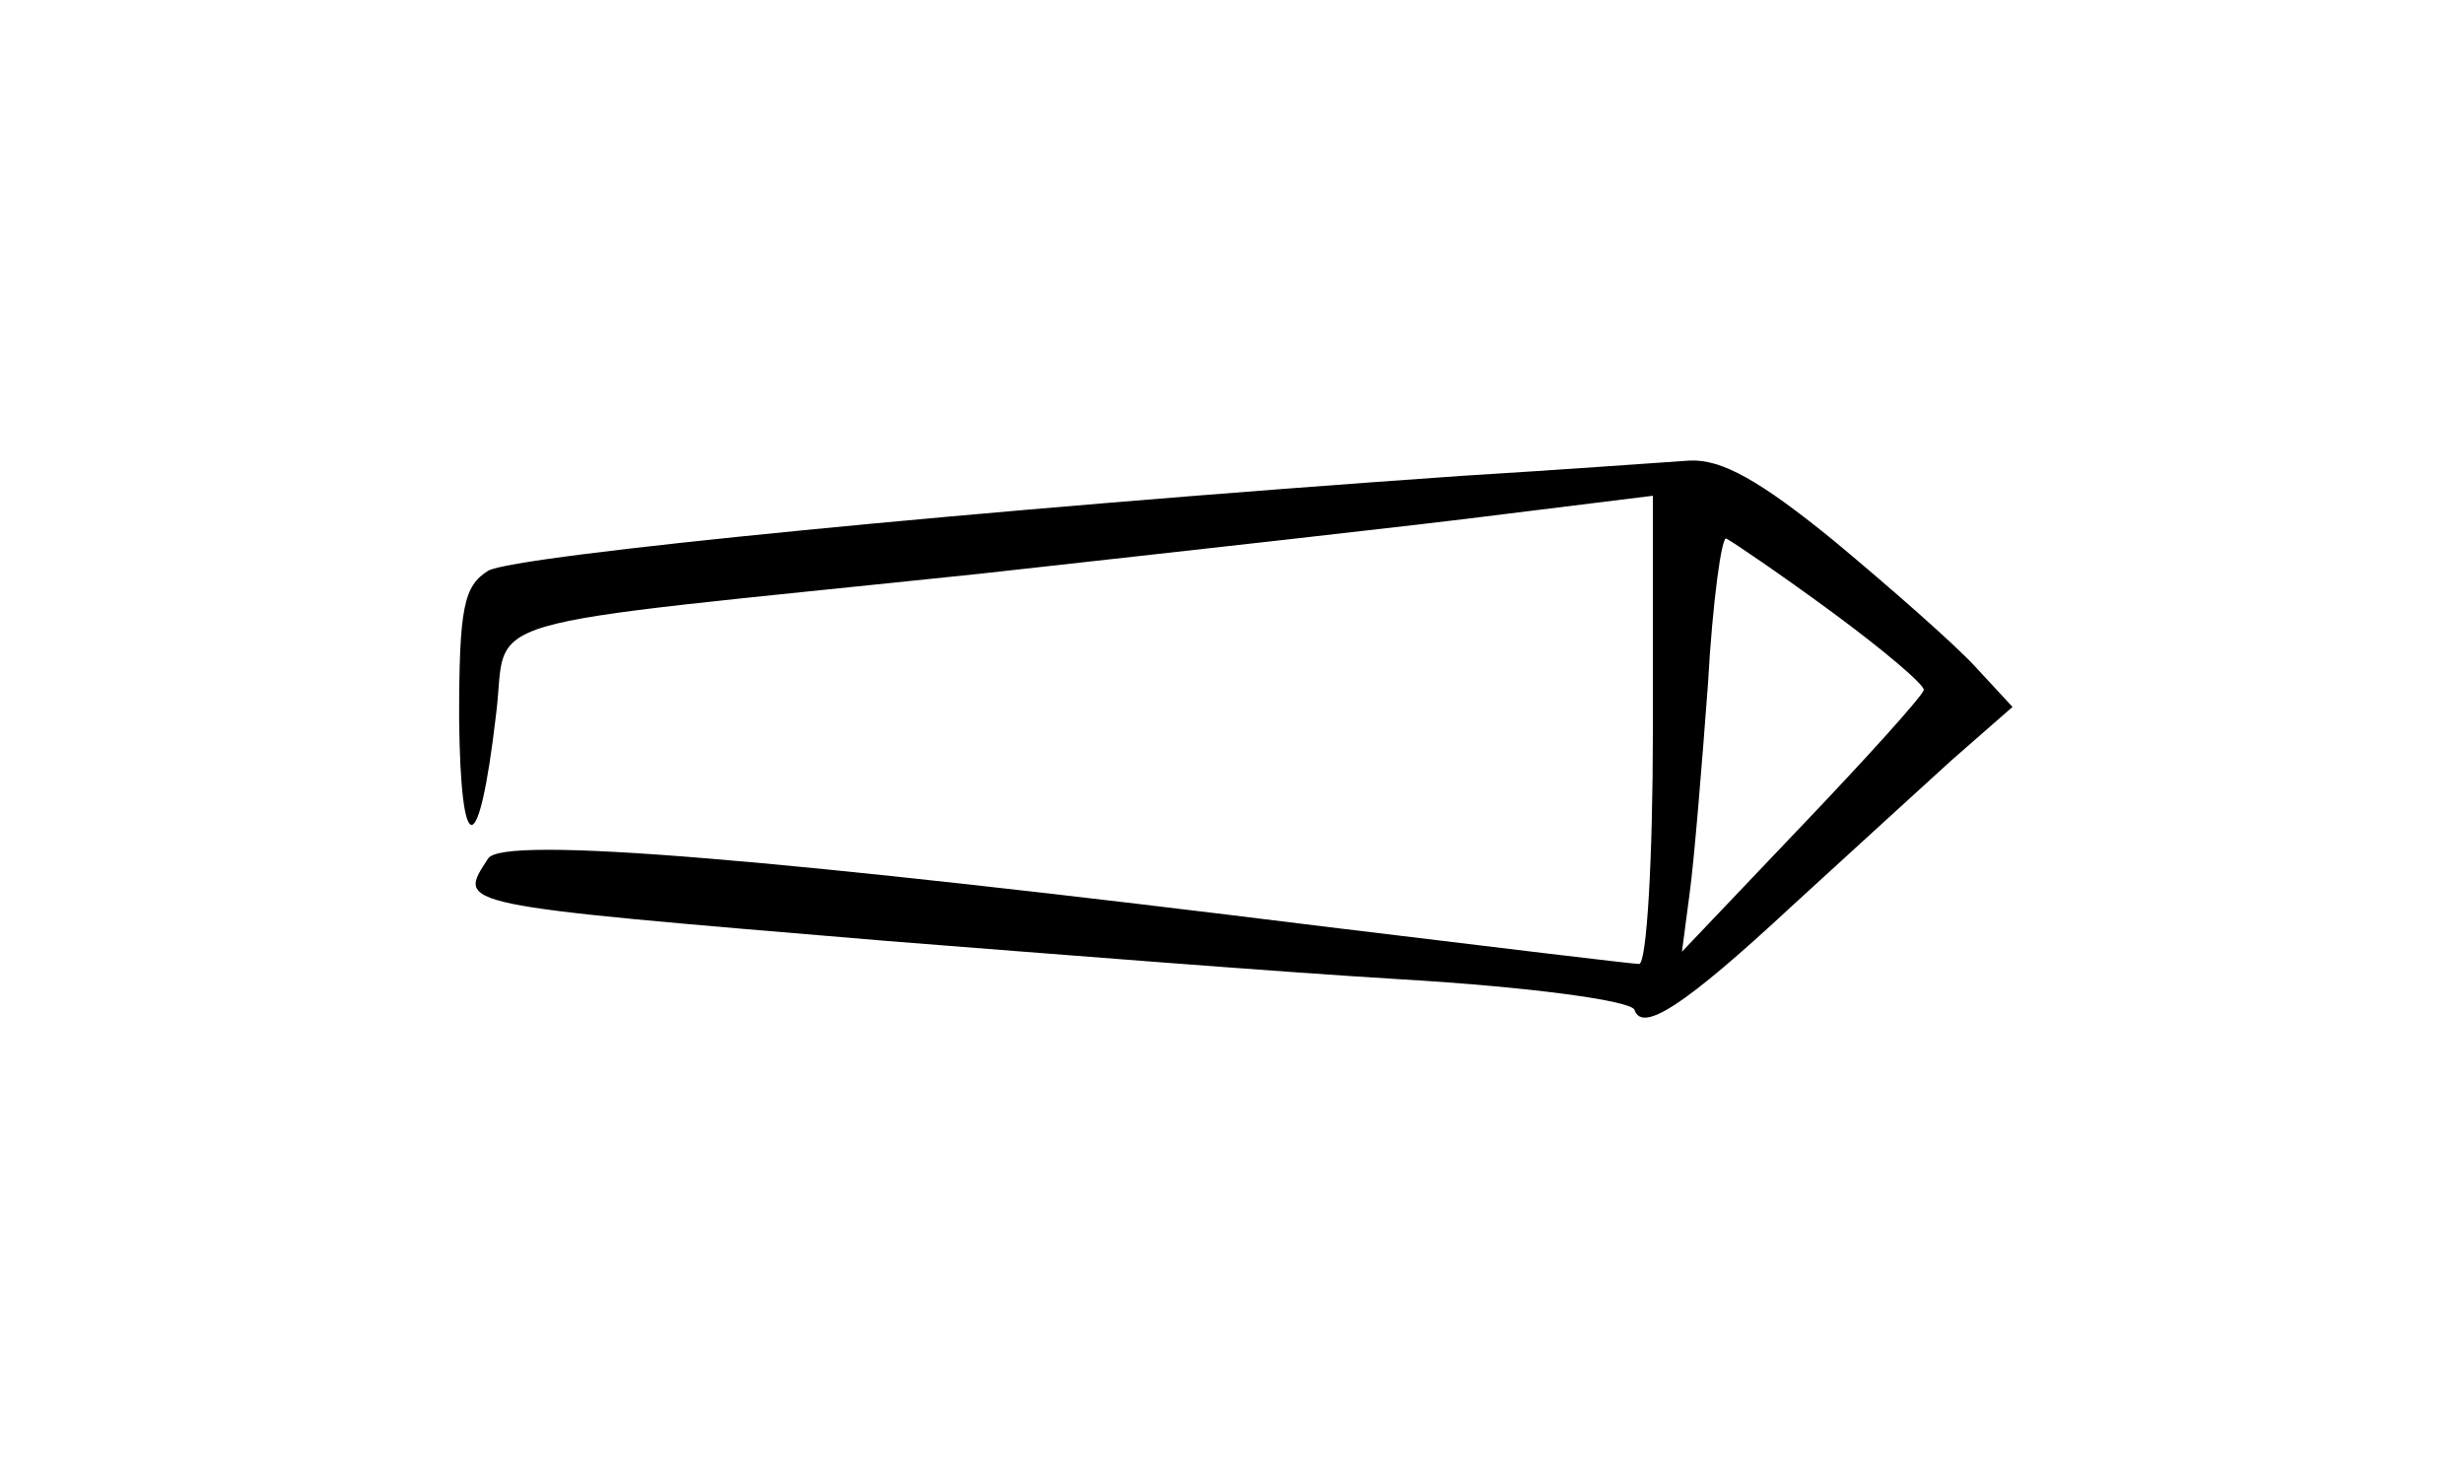 <?xml version="1.0" standalone="no"?>
<!DOCTYPE svg PUBLIC "-//W3C//DTD SVG 20010904//EN"
 "http://www.w3.org/TR/2001/REC-SVG-20010904/DTD/svg10.dtd">
<svg version="1.0" xmlns="http://www.w3.org/2000/svg"
 width="161pt" height="97pt" viewBox="0 0 161 97"
 preserveAspectRatio="xMidYMid meet">
<g transform="translate(0,97) scale(0.1,-0.1)"
fill="#000000" stroke="none">
<path d="M955 659 c-315 -22 -619 -52 -636 -62 -16 -10 -19 -24 -19 -97 1 -93
13 -92 24 2 9 68 -28 57 316 93 135 15 289 32 343 39 l97 12 0 -153 c0 -84 -4
-153 -9 -153 -4 0 -95 11 -202 24 -362 45 -540 60 -550 45 -20 -31 -26 -30
261 -54 102 -8 252 -20 335 -25 85 -5 151 -14 153 -20 5 -15 32 2 103 68 35
32 82 75 104 95 l40 35 -25 27 c-14 15 -55 51 -91 81 -49 40 -74 54 -95 53
-16 -1 -83 -6 -149 -10z m242 -89 c34 -25 61 -48 60 -51 -1 -4 -37 -44 -80
-89 l-78 -82 5 38 c3 22 8 83 12 137 3 54 9 97 12 95 4 -2 35 -23 69 -48z"/>
</g>
</svg>
